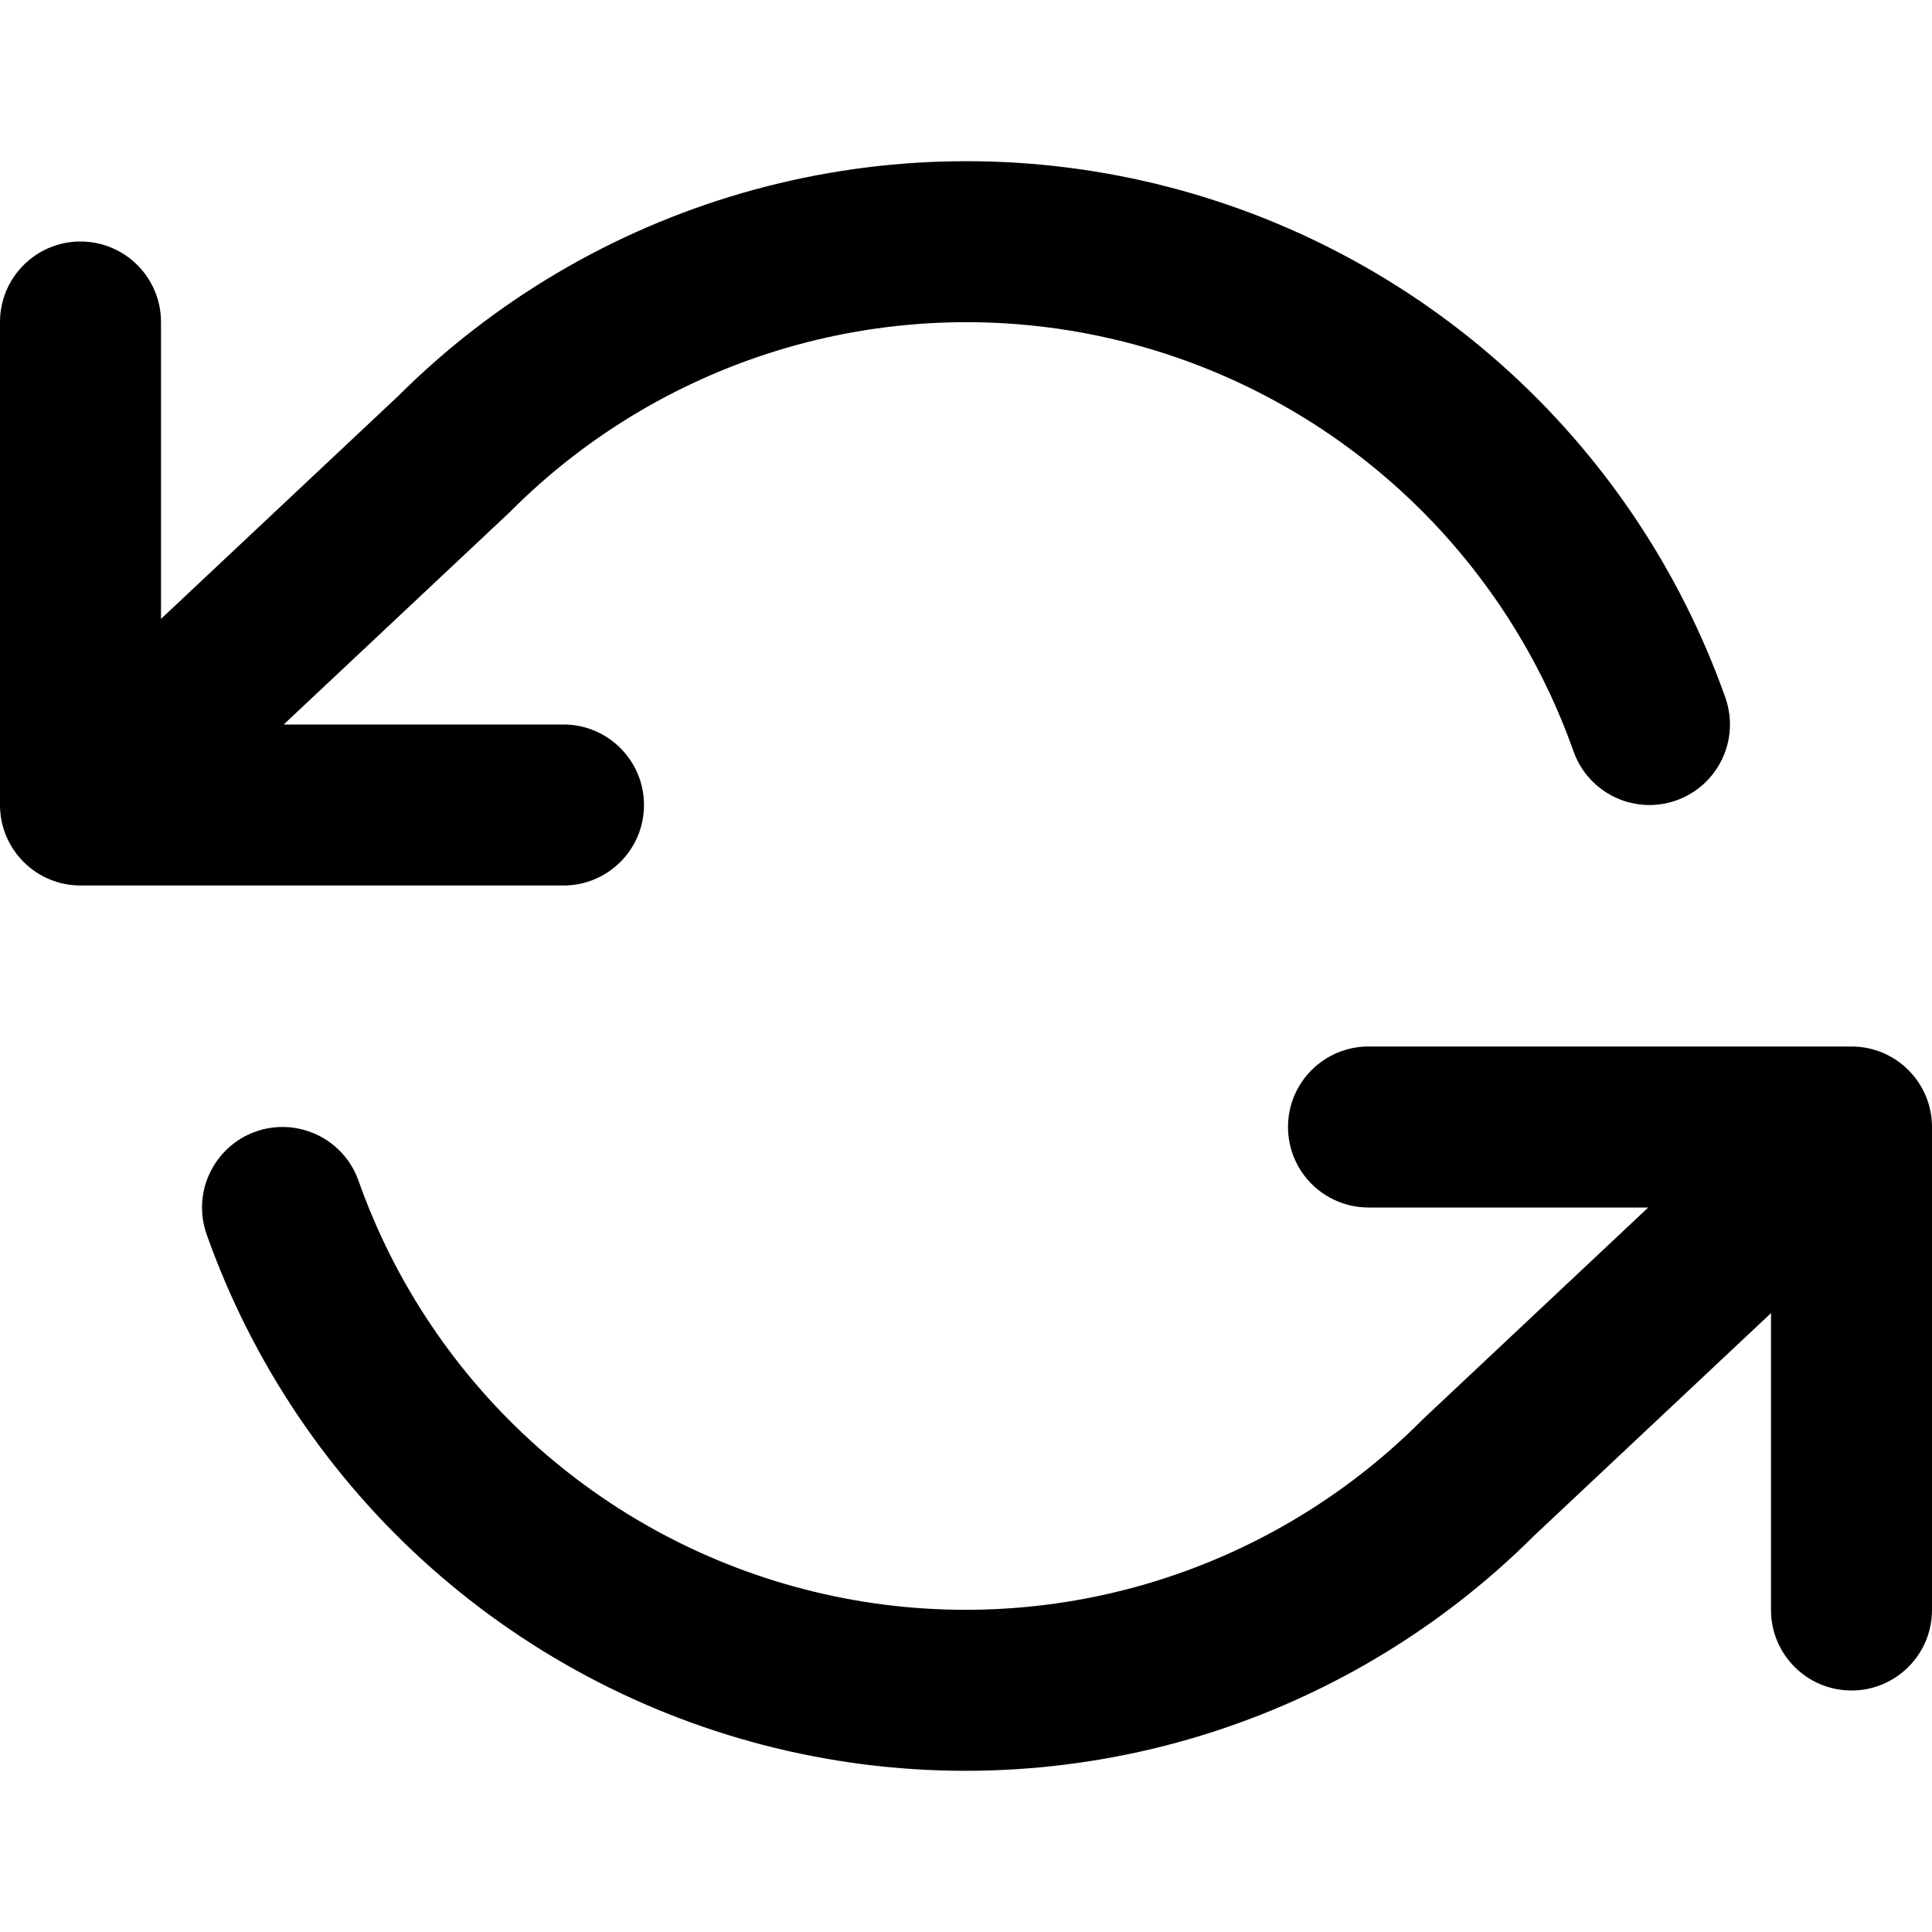 <svg class="Icon Icon-refresh-ccw" width="24" height="24" viewBox="0 0 24 24" fill="none" xmlns="http://www.w3.org/2000/svg">
<path fill-rule="evenodd" clip-rule="evenodd" d="M14.212 2.249C12.565 1.876 10.85 1.927 9.227 2.396C7.609 2.864 6.136 3.733 4.944 4.922L2 7.688V4C2 3.448 1.552 3 1 3C0.448 3 0 3.448 0 4V10C0 10.552 0.448 11 1 11H7C7.552 11 8 10.552 8 10C8 9.448 7.552 9 7 9H3.524L6.325 6.369C6.332 6.362 6.34 6.354 6.347 6.347C7.303 5.391 8.484 4.693 9.783 4.317C11.081 3.942 12.453 3.901 13.771 4.2C15.089 4.498 16.31 5.125 17.32 6.023C18.33 6.921 19.096 8.06 19.547 9.334C19.731 9.854 20.303 10.127 20.823 9.943C21.344 9.758 21.617 9.187 21.433 8.666C20.869 7.074 19.911 5.65 18.649 4.528C17.386 3.406 15.86 2.622 14.212 2.249ZM20.475 15H17C16.448 15 16 14.552 16 14C16 13.448 16.448 13 17 13H23C23.552 13 24 13.448 24 14V20C24 20.552 23.552 21 23 21C22.448 21 22 20.552 22 20V16.312L19.056 19.078C17.864 20.267 16.39 21.136 14.773 21.604C13.15 22.073 11.435 22.124 9.787 21.751C8.14 21.378 6.614 20.594 5.351 19.472C4.088 18.35 3.131 16.926 2.567 15.334C2.383 14.813 2.656 14.242 3.176 14.057C3.697 13.873 4.268 14.146 4.453 14.666C4.903 15.94 5.67 17.079 6.68 17.977C7.69 18.875 8.911 19.502 10.229 19.8C11.547 20.099 12.919 20.058 14.217 19.683C15.515 19.307 16.697 18.609 17.653 17.653L17.666 17.64L17.675 17.631L20.475 15Z" fill="currentColor"/>
</svg>
